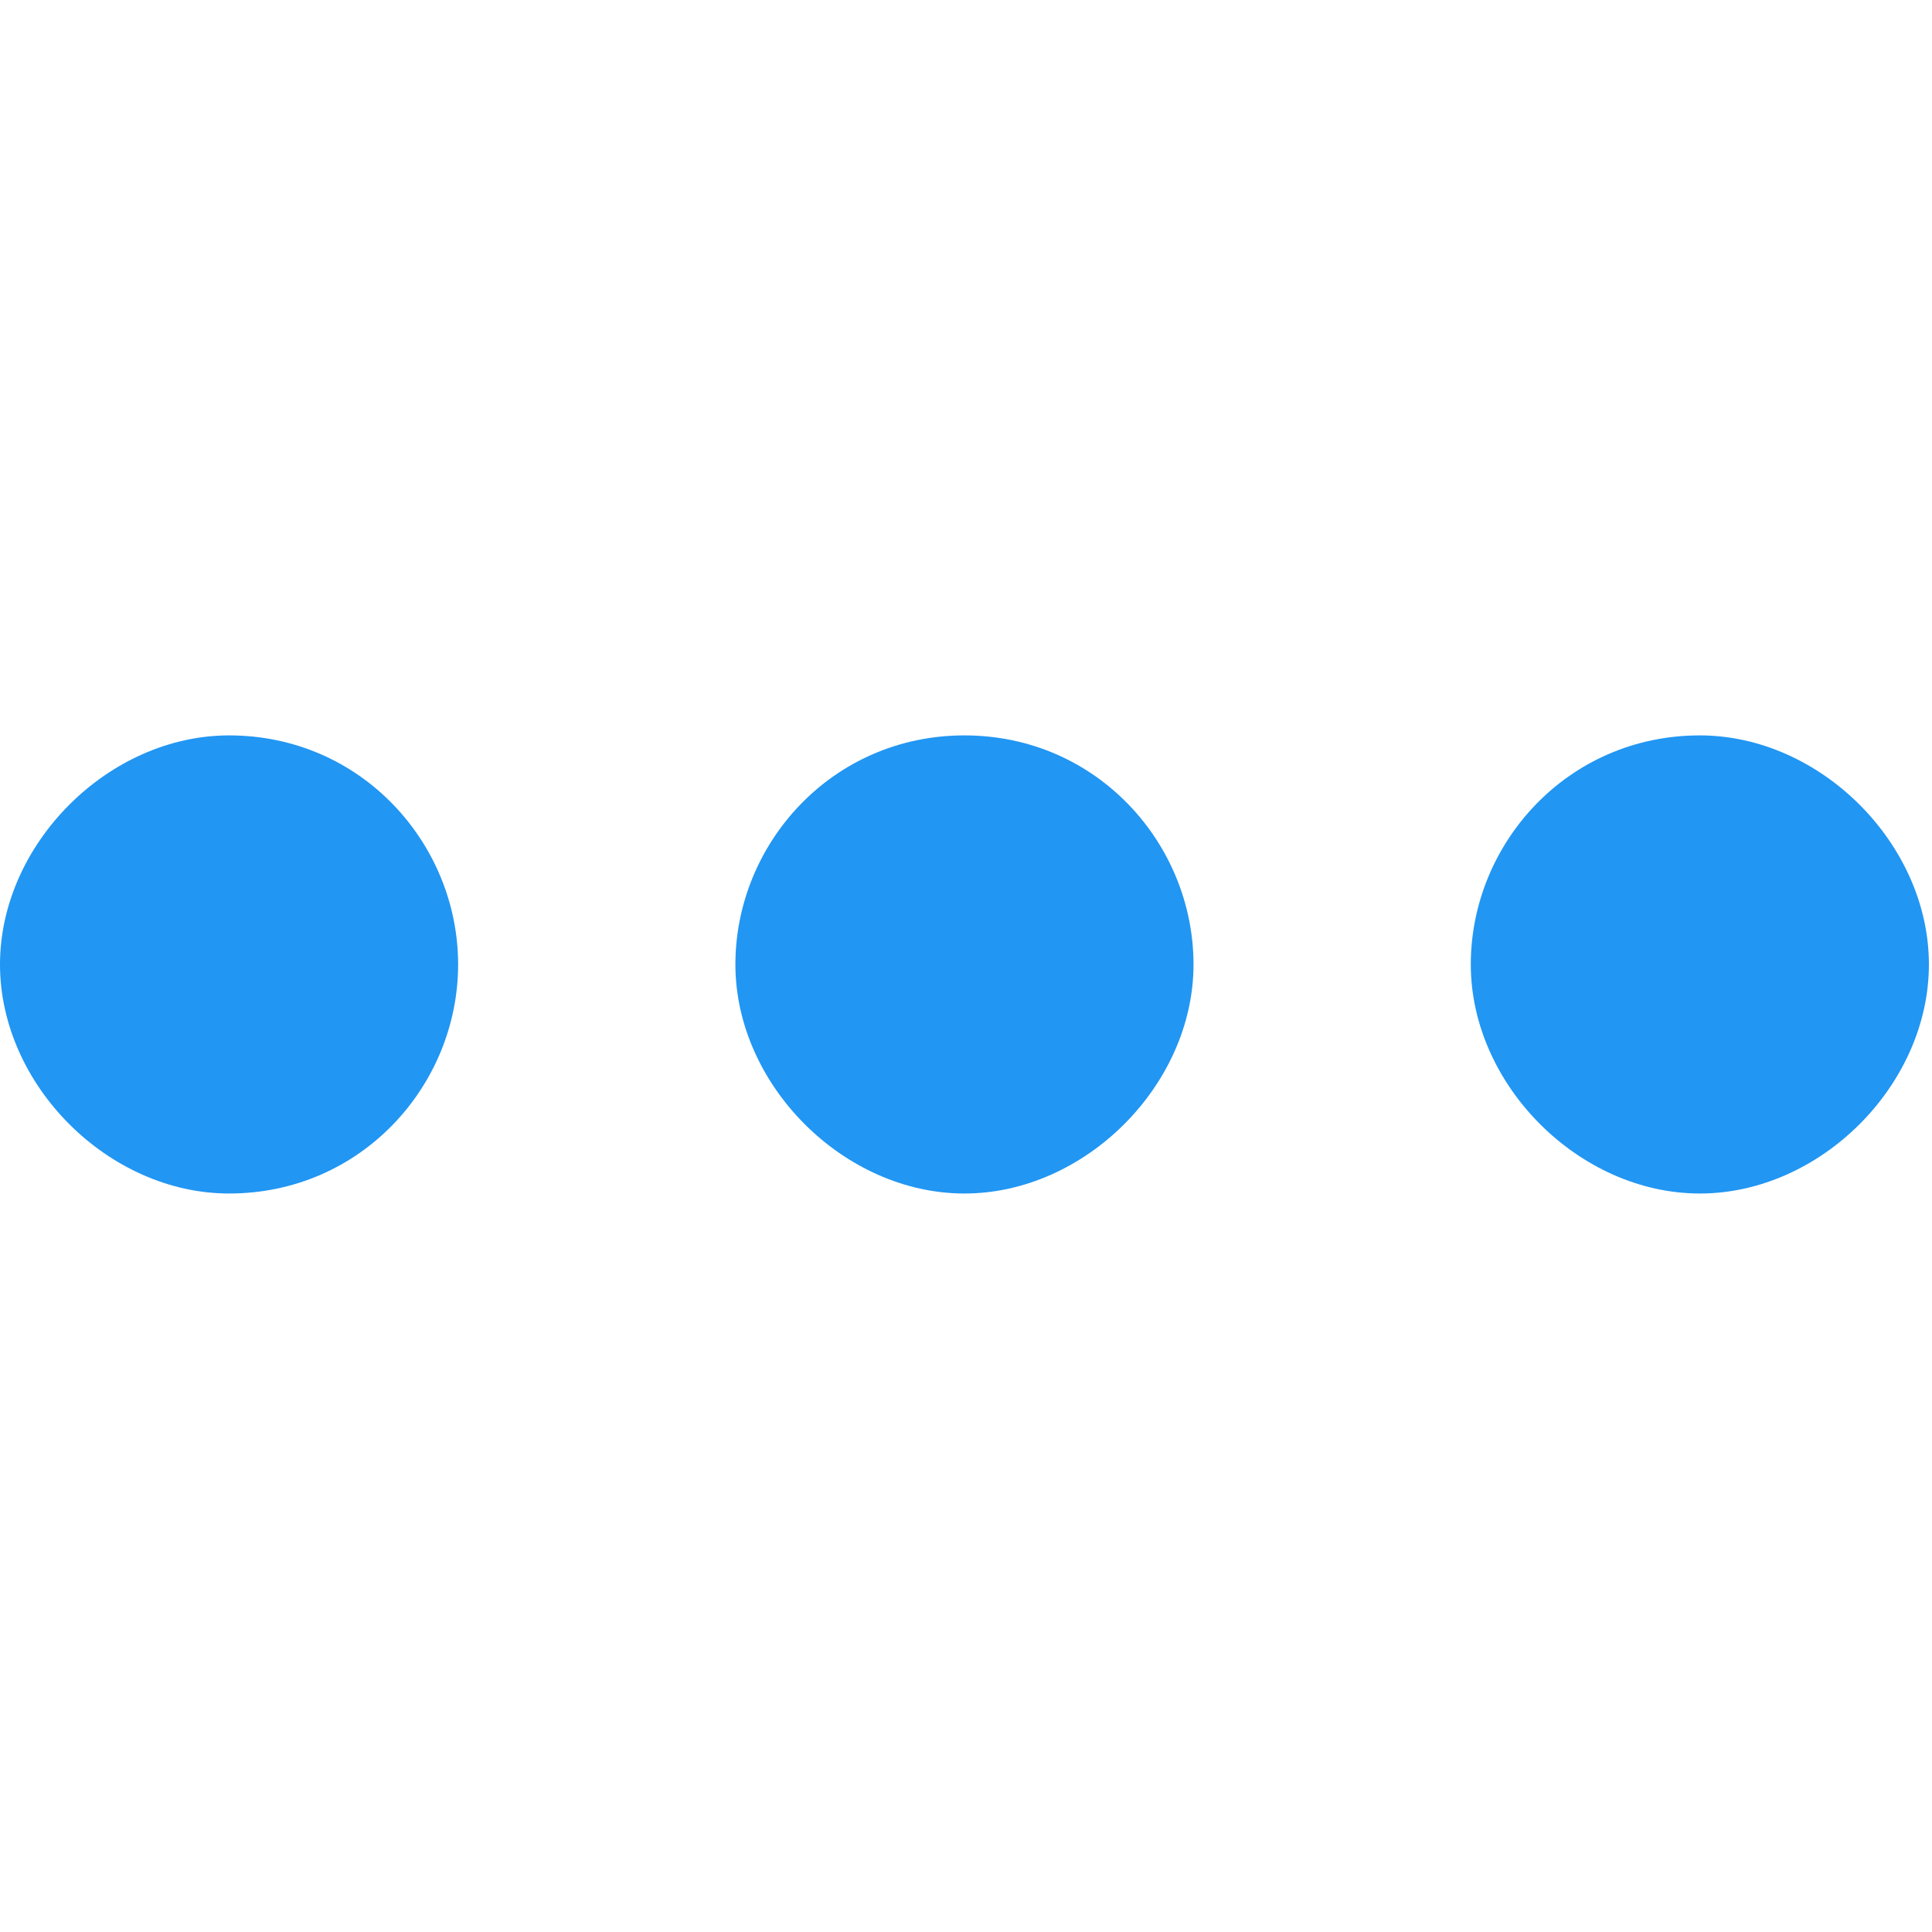 <?xml version="1.0" standalone="no"?><!DOCTYPE svg PUBLIC "-//W3C//DTD SVG 1.1//EN" "http://www.w3.org/Graphics/SVG/1.1/DTD/svg11.dtd"><svg width="200" height="200" viewBox="0 0 200 200" version="1.1" xmlns="http://www.w3.org/2000/svg" xmlns:xlink="http://www.w3.org/1999/xlink"><defs><style type="text/css"><![CDATA[
@font-face { font-family: ifont; src: url("//at.alicdn.com/t/font_1442373896_4754455.eot?#iefix") format("embedded-opentype"), url("//at.alicdn.com/t/font_1442373896_4754455.woff") format("woff"), url("//at.alicdn.com/t/font_1442373896_4754455.ttf") format("truetype"), url("//at.alicdn.com/t/font_1442373896_4754455.svg#ifont") format("svg"); }

]]></style></defs><g class="transform-group"><g transform="scale(0.195, 0.195)"><path d="M121.6 390.4C57.6 390.4 0 448 0 512c0 64 57.6 121.6 121.6 121.6C192 633.6 243.2 576 243.2 512 243.2 448 192 390.4 121.6 390.4zM512 390.4C441.6 390.4 390.4 448 390.4 512c0 64 57.6 121.6 121.6 121.6S633.6 576 633.6 512C633.6 448 582.4 390.4 512 390.4zM902.4 390.4C832 390.4 780.8 448 780.8 512c0 64 57.6 121.6 121.6 121.6C966.4 633.6 1024 576 1024 512 1024 448 966.4 390.4 902.4 390.4z" fill="#2196F3"></path></g></g></svg>